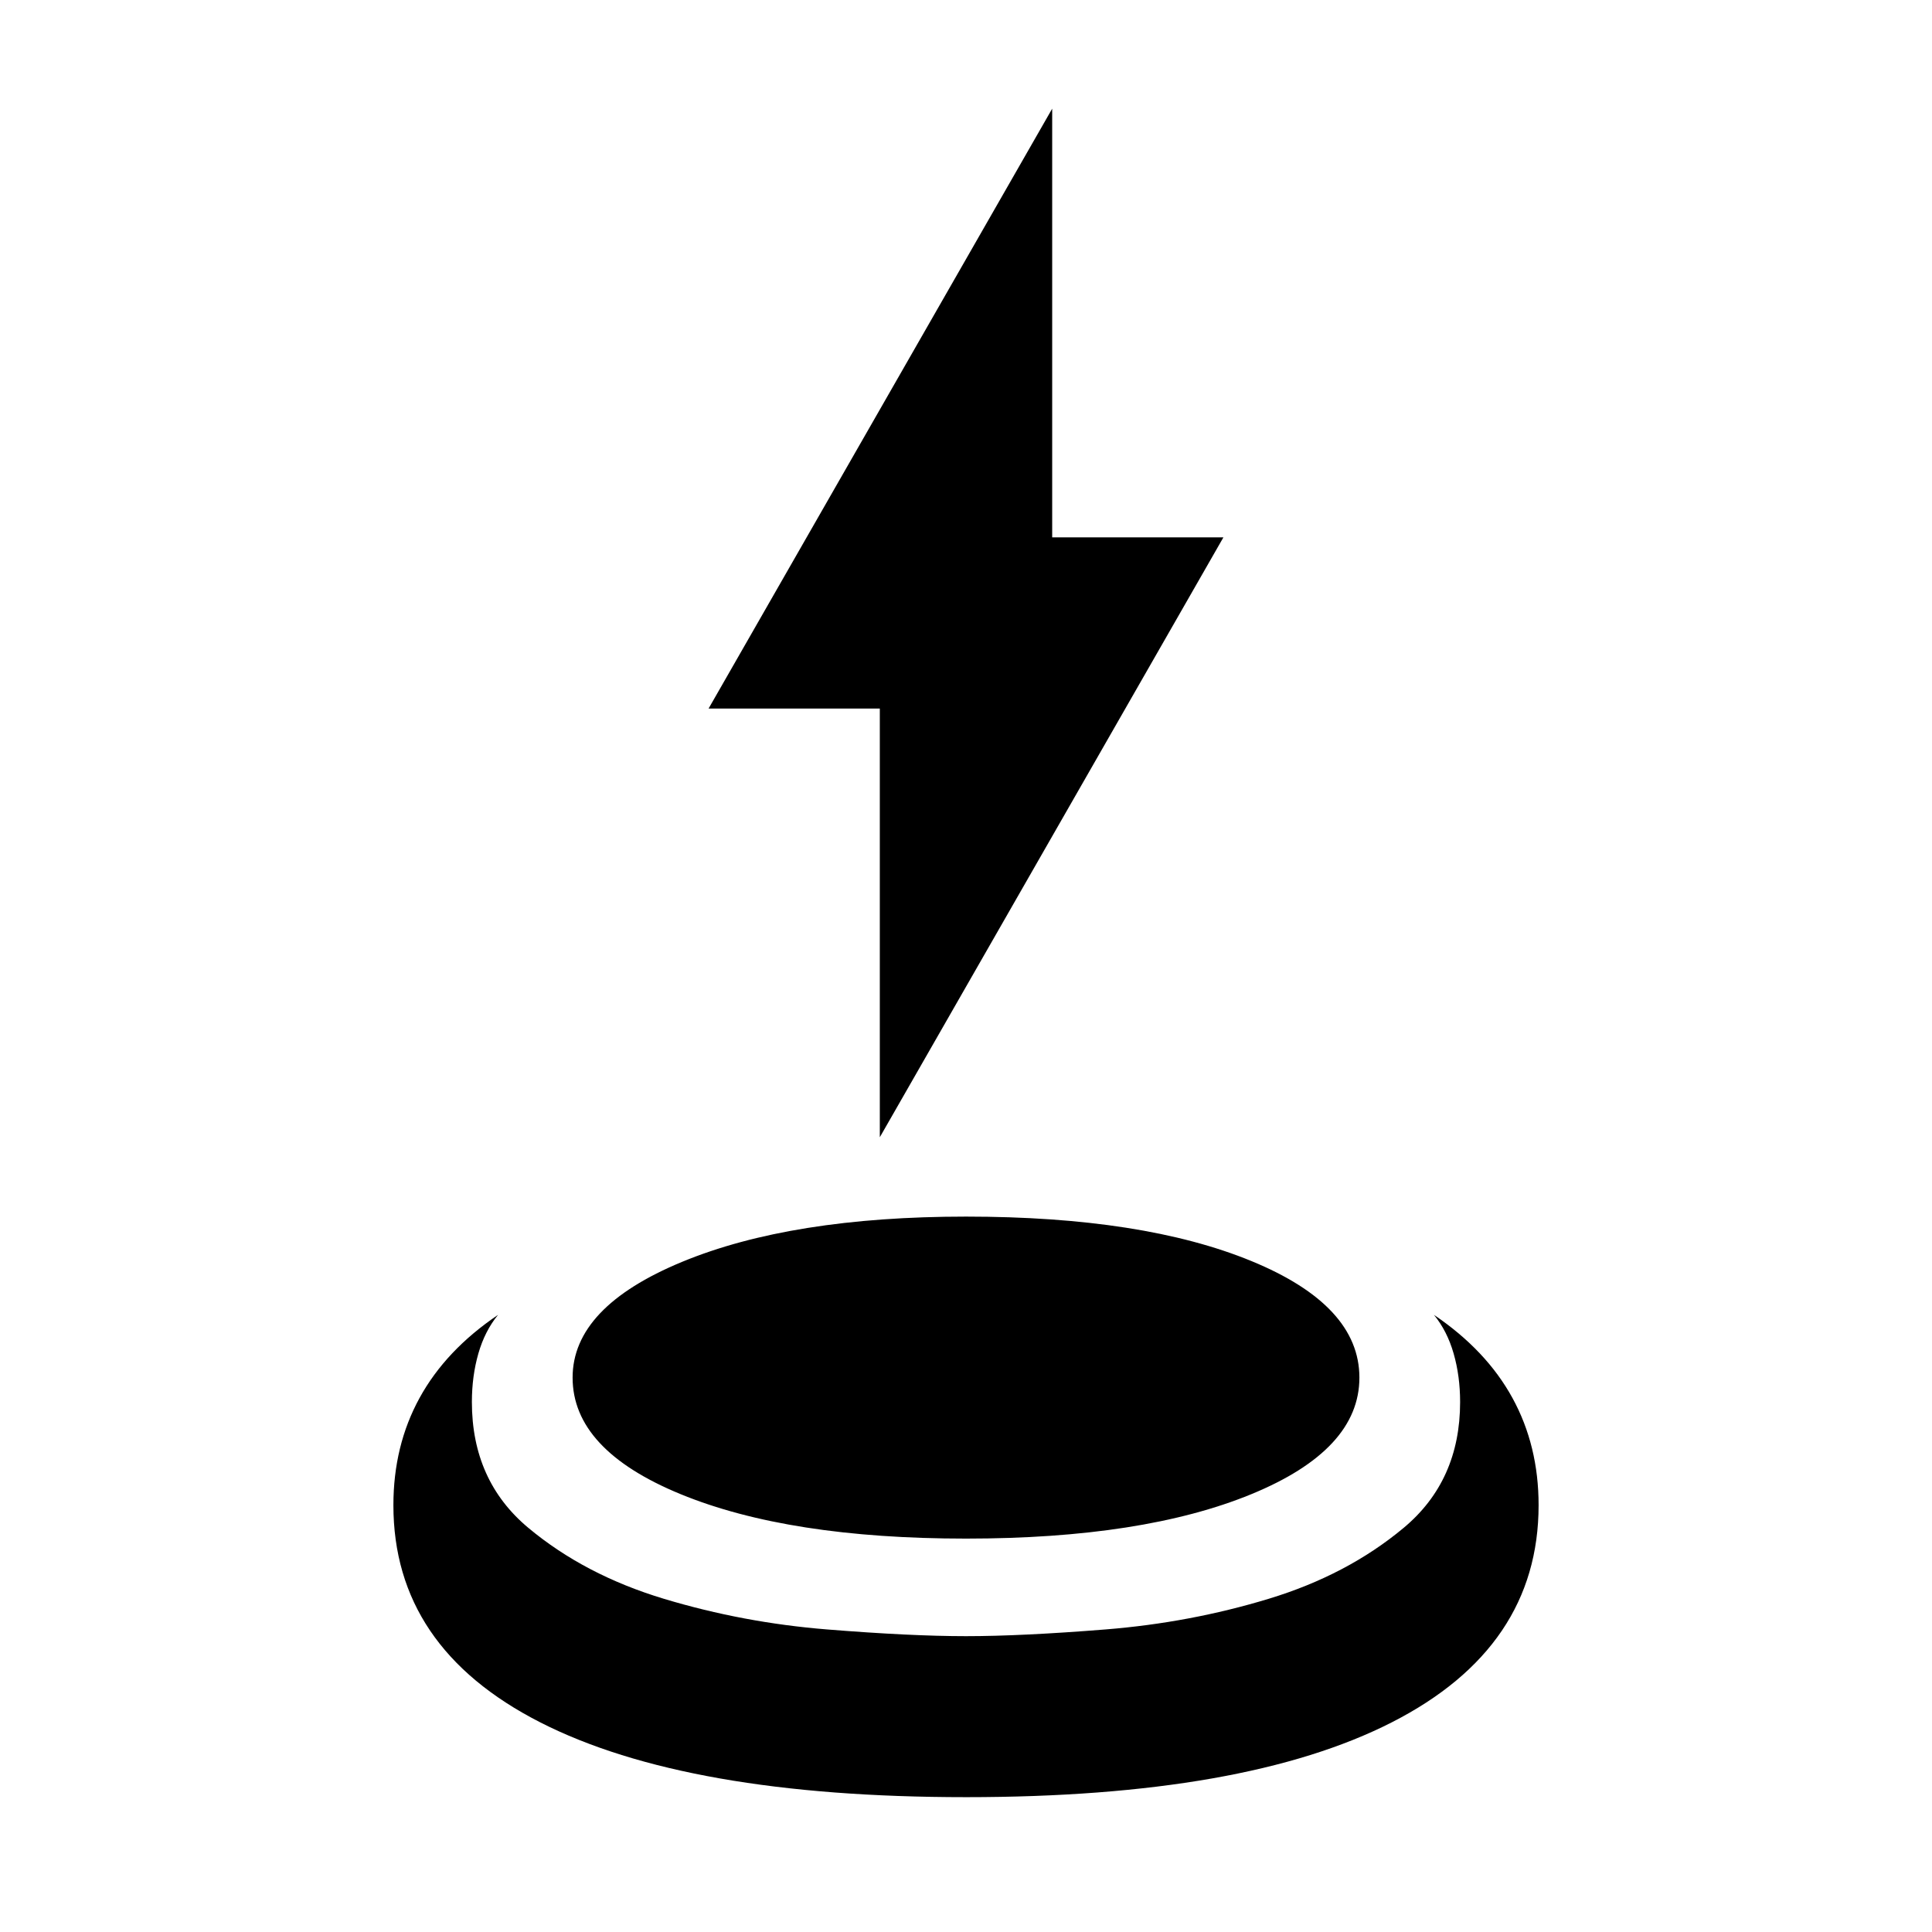 <svg xmlns="http://www.w3.org/2000/svg" height="24" viewBox="0 -960 960 960" width="24"><path d="M480-67q-138.696 0-211.609-37.195-72.913-37.196-72.913-107.892 0-29.565 13-53.282 13-23.718 39-41.283-6.565 8-9.783 19.218-3.217 11.217-3.217 24.086 0 39.131 28.065 62.544 28.066 23.413 67.413 35.261 39.348 11.848 80.914 15.196 41.565 3.348 69.13 3.348 27.565 0 69.413-3.348t80.913-15.196q39.065-11.848 67.131-35.261 28.065-23.413 28.065-62.544 0-12.869-3.217-24.086-3.218-11.218-9.783-19.218 26 17.565 39 41.283 13 23.717 13 53.282 0 70.696-72.913 107.892T480-66.999Zm0-128.478q-88.043 0-141.761-22.065-53.717-22.066-53.717-57.935 0-35 54.369-57.5 54.37-22.5 141.109-22.5 88.043 0 141.761 22.065 53.717 22.065 53.717 57.935 0 35.869-53.717 57.935Q568.043-195.478 480-195.478Zm-42.826-199.435v-213h-85.087l170.739-298.088v213h85.087L437.174-394.913Z"/></svg>